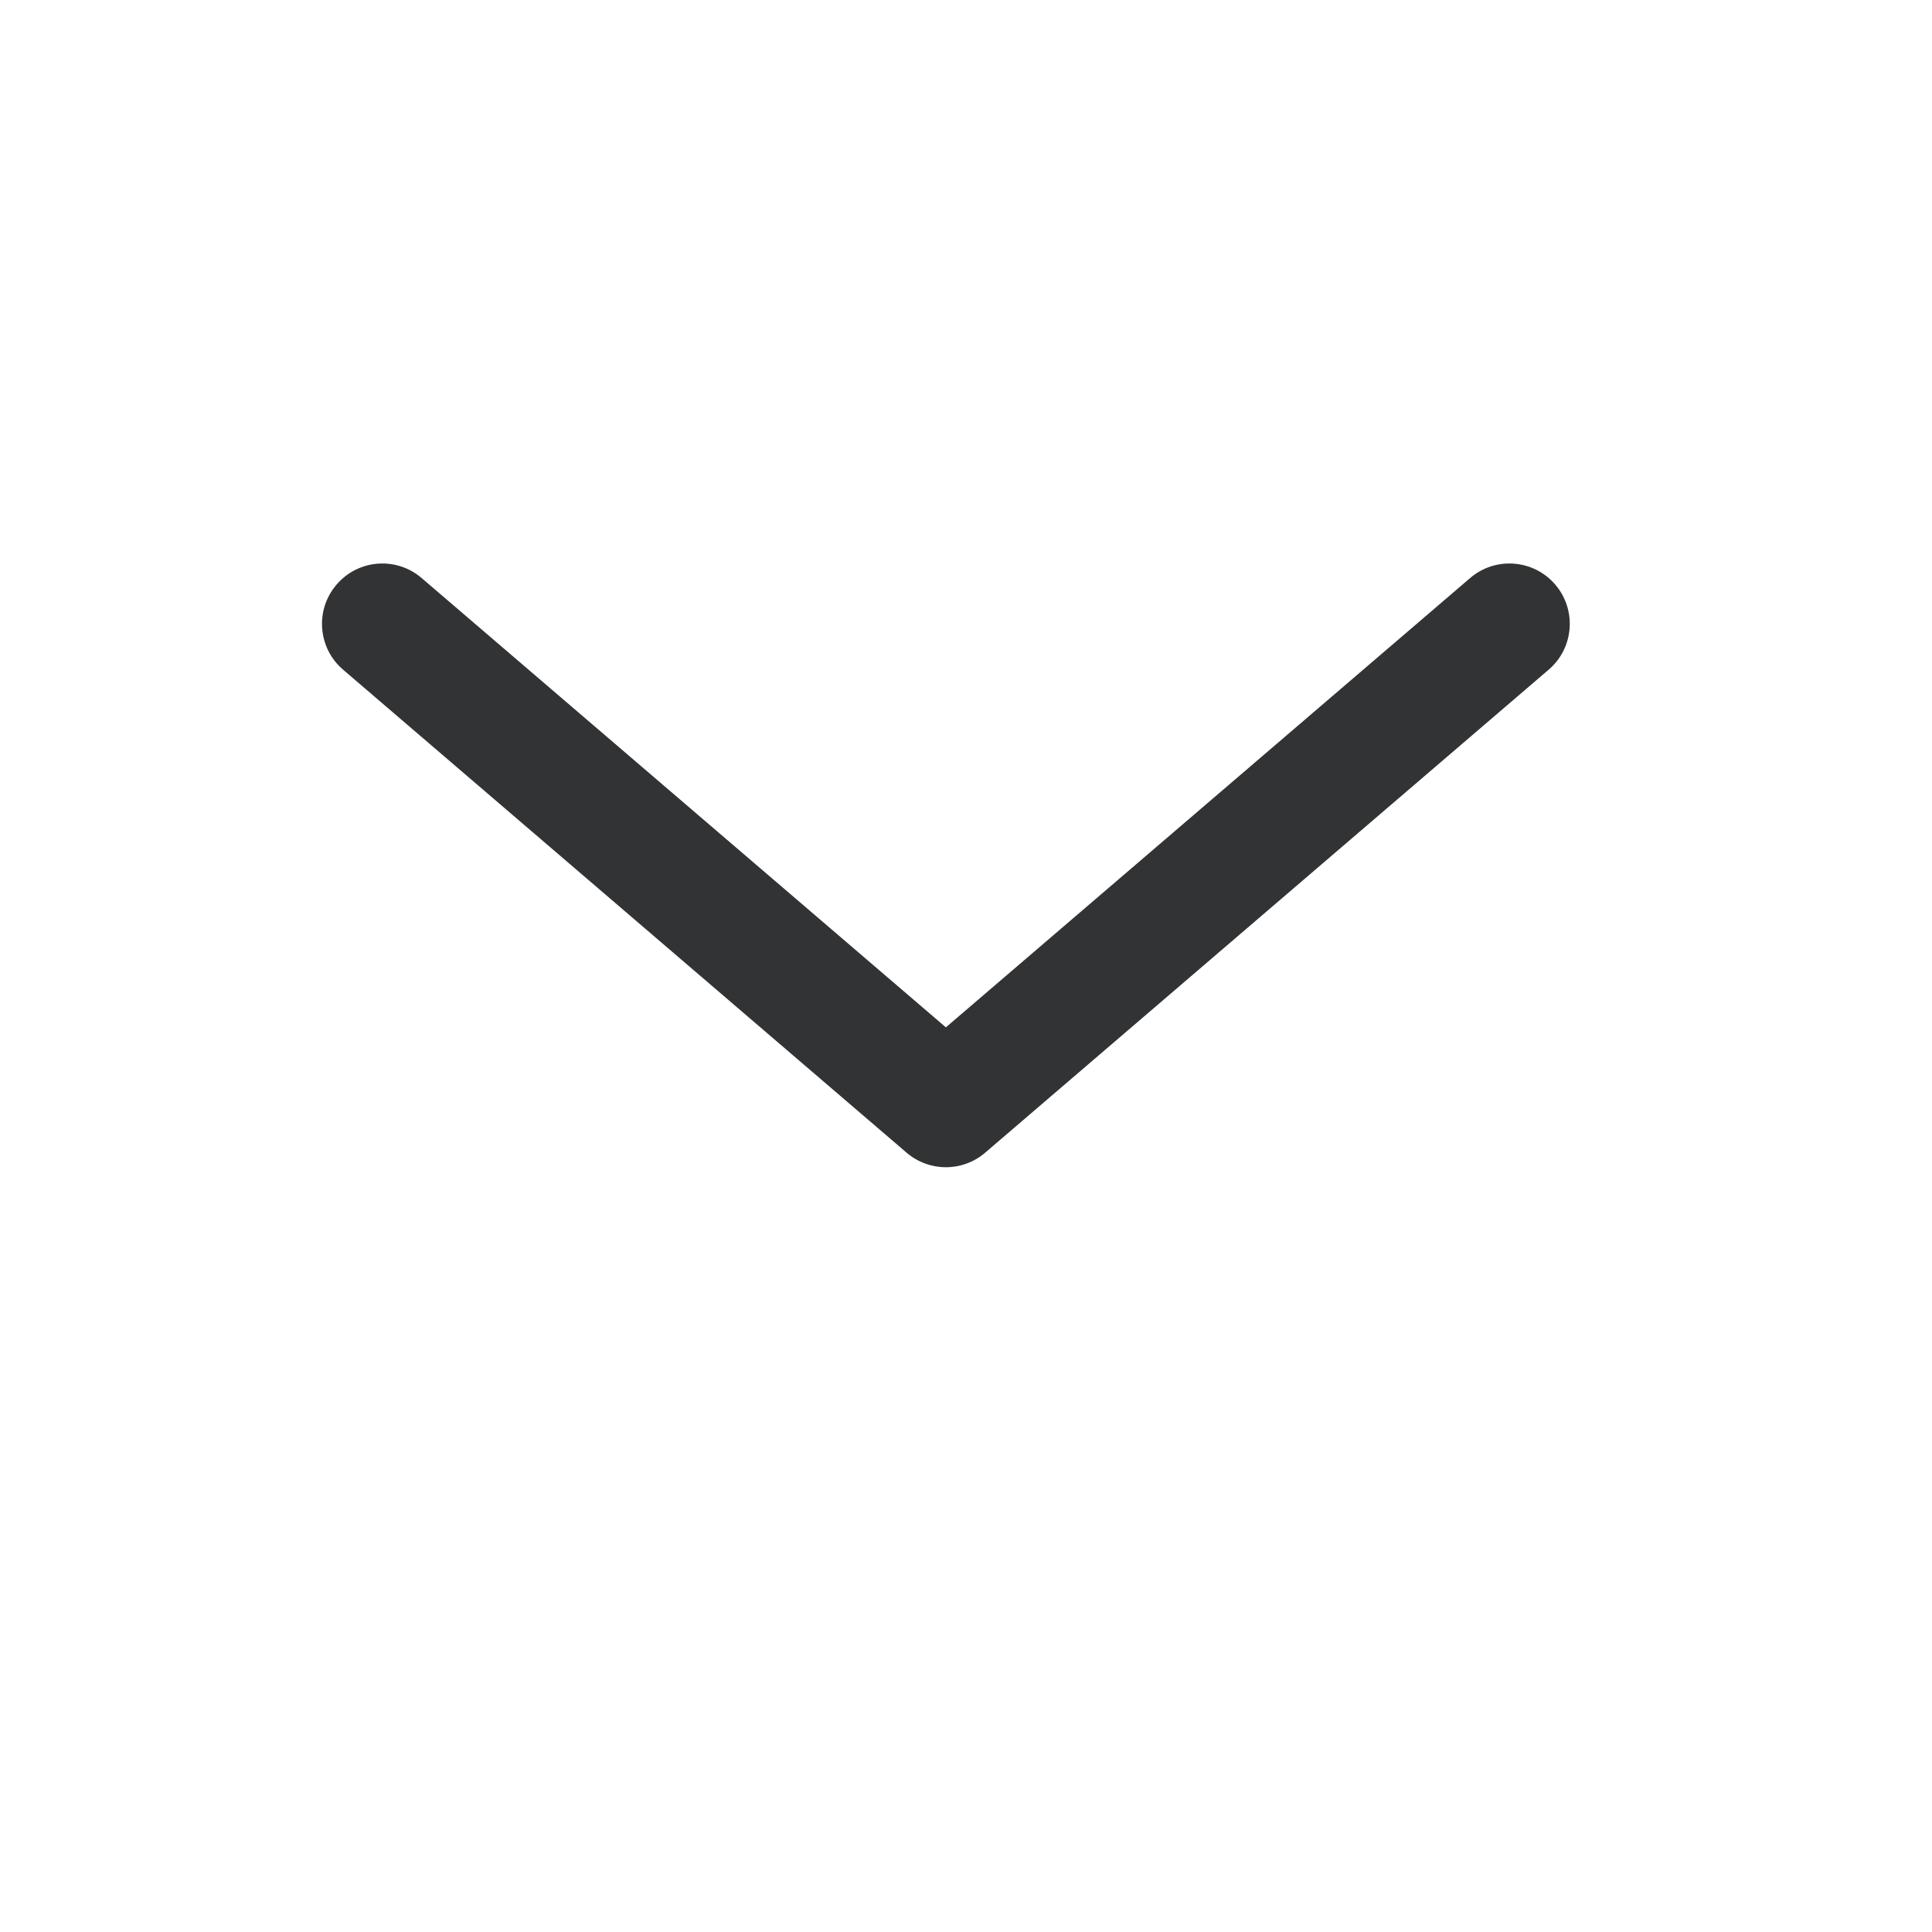 <svg width="24" height="24" viewBox="0 0 24 24" fill="none" xmlns="http://www.w3.org/2000/svg">
<path fill-rule="evenodd" clip-rule="evenodd" d="M4.181 7.262C4.45 6.947 4.924 6.911 5.238 7.181L11.75 12.762L18.262 7.181C18.576 6.911 19.05 6.947 19.32 7.262C19.589 7.576 19.553 8.05 19.238 8.319L12.238 14.319C11.957 14.56 11.543 14.56 11.262 14.319L4.262 8.319C3.947 8.05 3.911 7.576 4.181 7.262Z" fill="#323334"/>
</svg>

